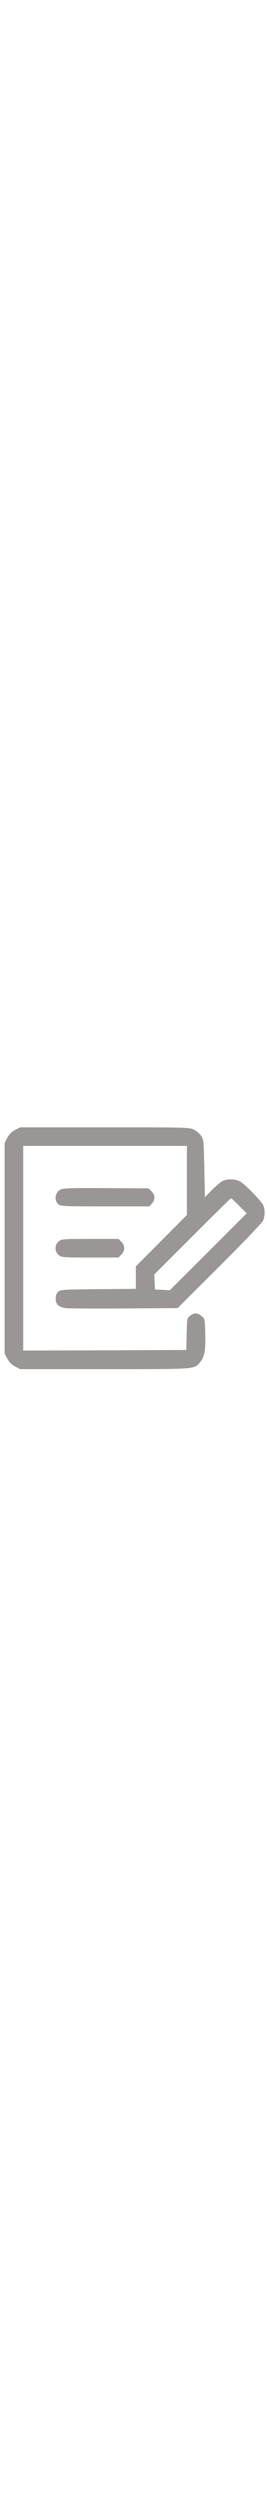 <svg version="1.0" xmlns="http://www.w3.org/2000/svg"
 width="23px" viewBox="0 0 230 215"
 preserveAspectRatio="xMidYMid meet">

<g transform="translate(0,215) scale(0.1,-0.1)"
fill="#9a9696" stroke="none">
<path fill="#9a9696" d="M130 2107 c-30 -16 -51 -37 -67 -67 l-23 -43 0 -907 0 -907 23 -43
c16 -30 37 -51 67 -67 l43 -23 729 0 c797 0 769 -2 821 59 39 47 49 98 45 243
-3 128 -3 130 -31 154 -34 29 -66 31 -100 3 -26 -20 -26 -23 -29 -157 l-3
-137 -702 -3 -703 -2 0 880 0 880 705 0 705 0 0 -297 0 -297 -220 -221 -220
-221 0 -97 0 -96 -324 -3 c-302 -3 -325 -4 -345 -22 -28 -25 -29 -88 -2 -115
11 -11 39 -22 63 -26 24 -3 251 -5 505 -3 l463 3 361 360 c201 200 367 374
375 392 17 38 18 91 3 130 -12 33 -149 174 -197 205 -40 25 -116 27 -158 5
-16 -9 -56 -43 -89 -77 l-60 -61 -5 248 c-5 240 -6 249 -28 281 -13 18 -41 41
-62 52 -38 19 -62 20 -768 20 l-729 0 -43 -23z m1930 -652 l65 -65 -331 -331
-331 -330 -64 3 -64 3 -3 64 -3 65 328 328 c180 180 330 328 333 328 3 0 35
-29 70 -65z"/>
<path fill="#9a9696" d="M524 1596 c-48 -22 -61 -89 -24 -126 19 -19 33 -20 403 -20 l384 0
21 23 c30 32 29 77 -4 108 l-26 24 -361 2 c-290 2 -368 0 -393 -11z"/>
<path fill="#9a9696" d="M506 1149 c-37 -29 -37 -89 0 -118 25 -20 39 -21 271 -21 l244 0 24
25 c16 15 25 36 25 55 0 19 -9 40 -25 55 l-24 25 -244 0 c-232 0 -246 -1 -271
-21z"/>
</g>
</svg>
